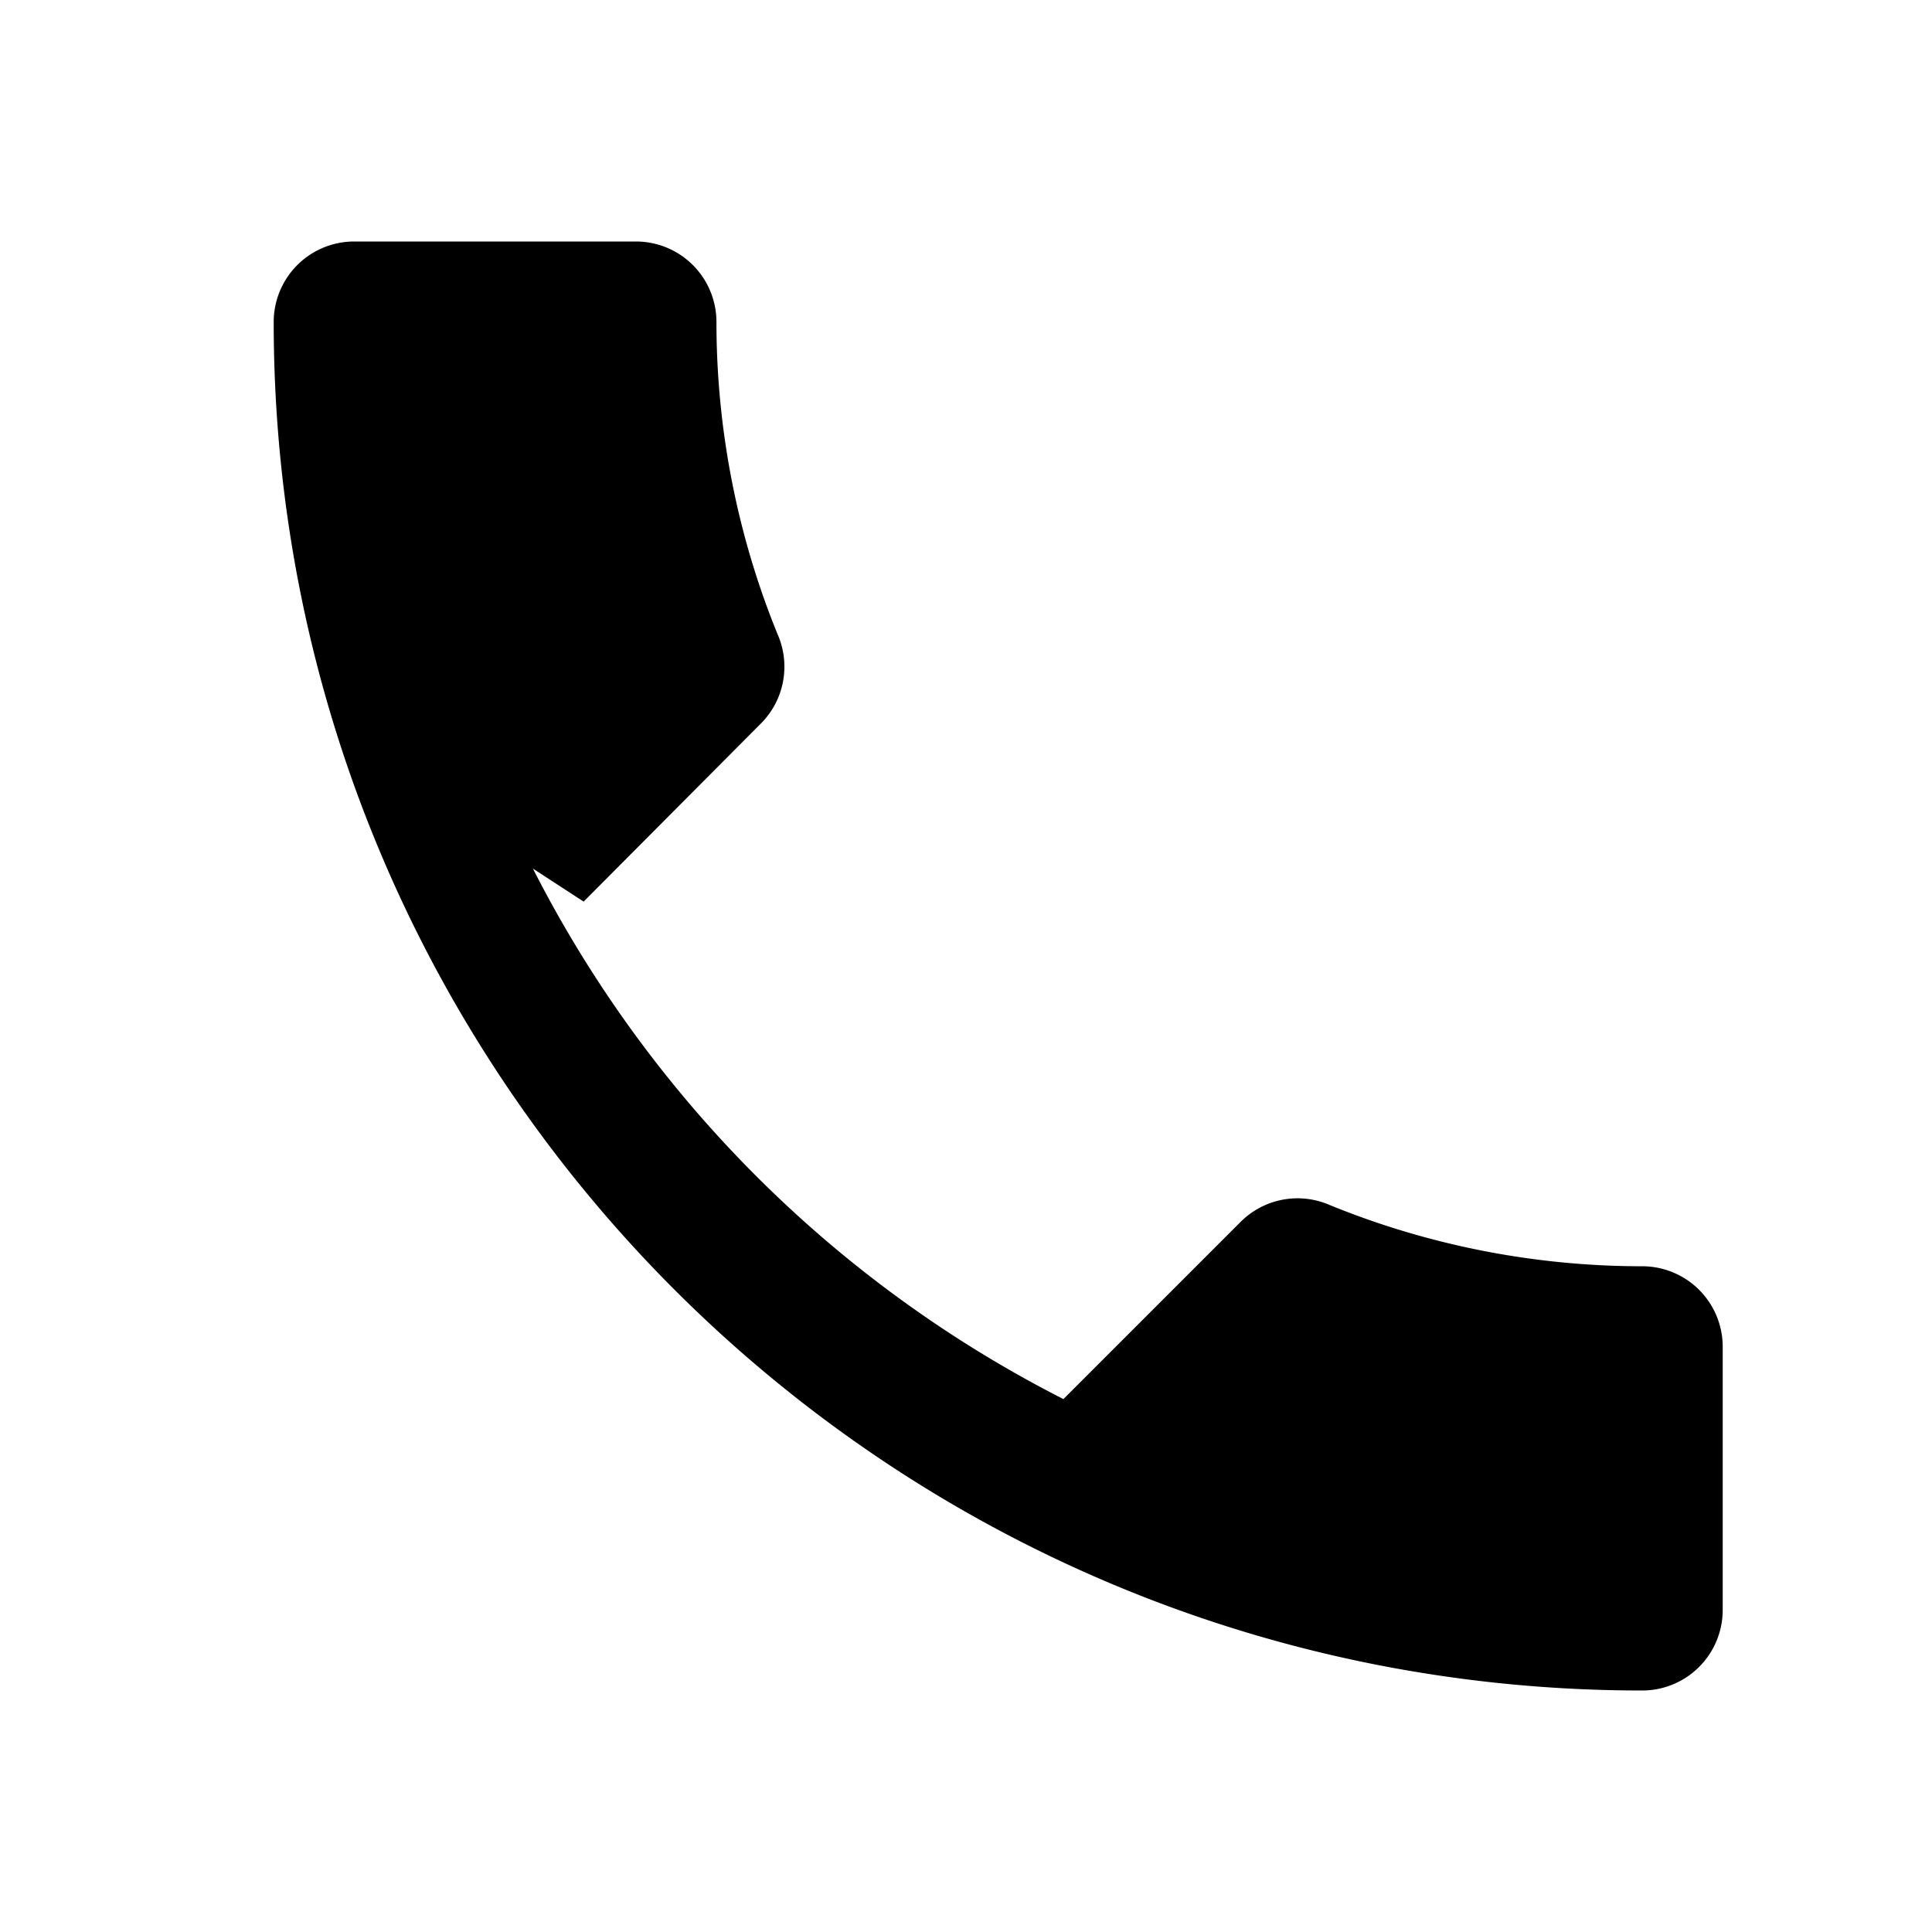 <svg xmlns="http://www.w3.org/2000/svg" width="24" height="24" fill="black" viewBox="0 0 24 24"><path d="M6.62 10.79a15.053 15.053 0 006.59 6.59l2.2-2.2a1 1 0 011.11-.21c1.2.49 2.52.76 3.88.76a1 1 0 011 1V20a1 1 0 01-1 1c-9.39 0-17-7.61-17-17a1 1 0 011-1h3.5a1 1 0 011 1c0 1.36.27 2.68.76 3.88a1 1 0 01-.21 1.11l-2.2 2.21z"></path></svg>
